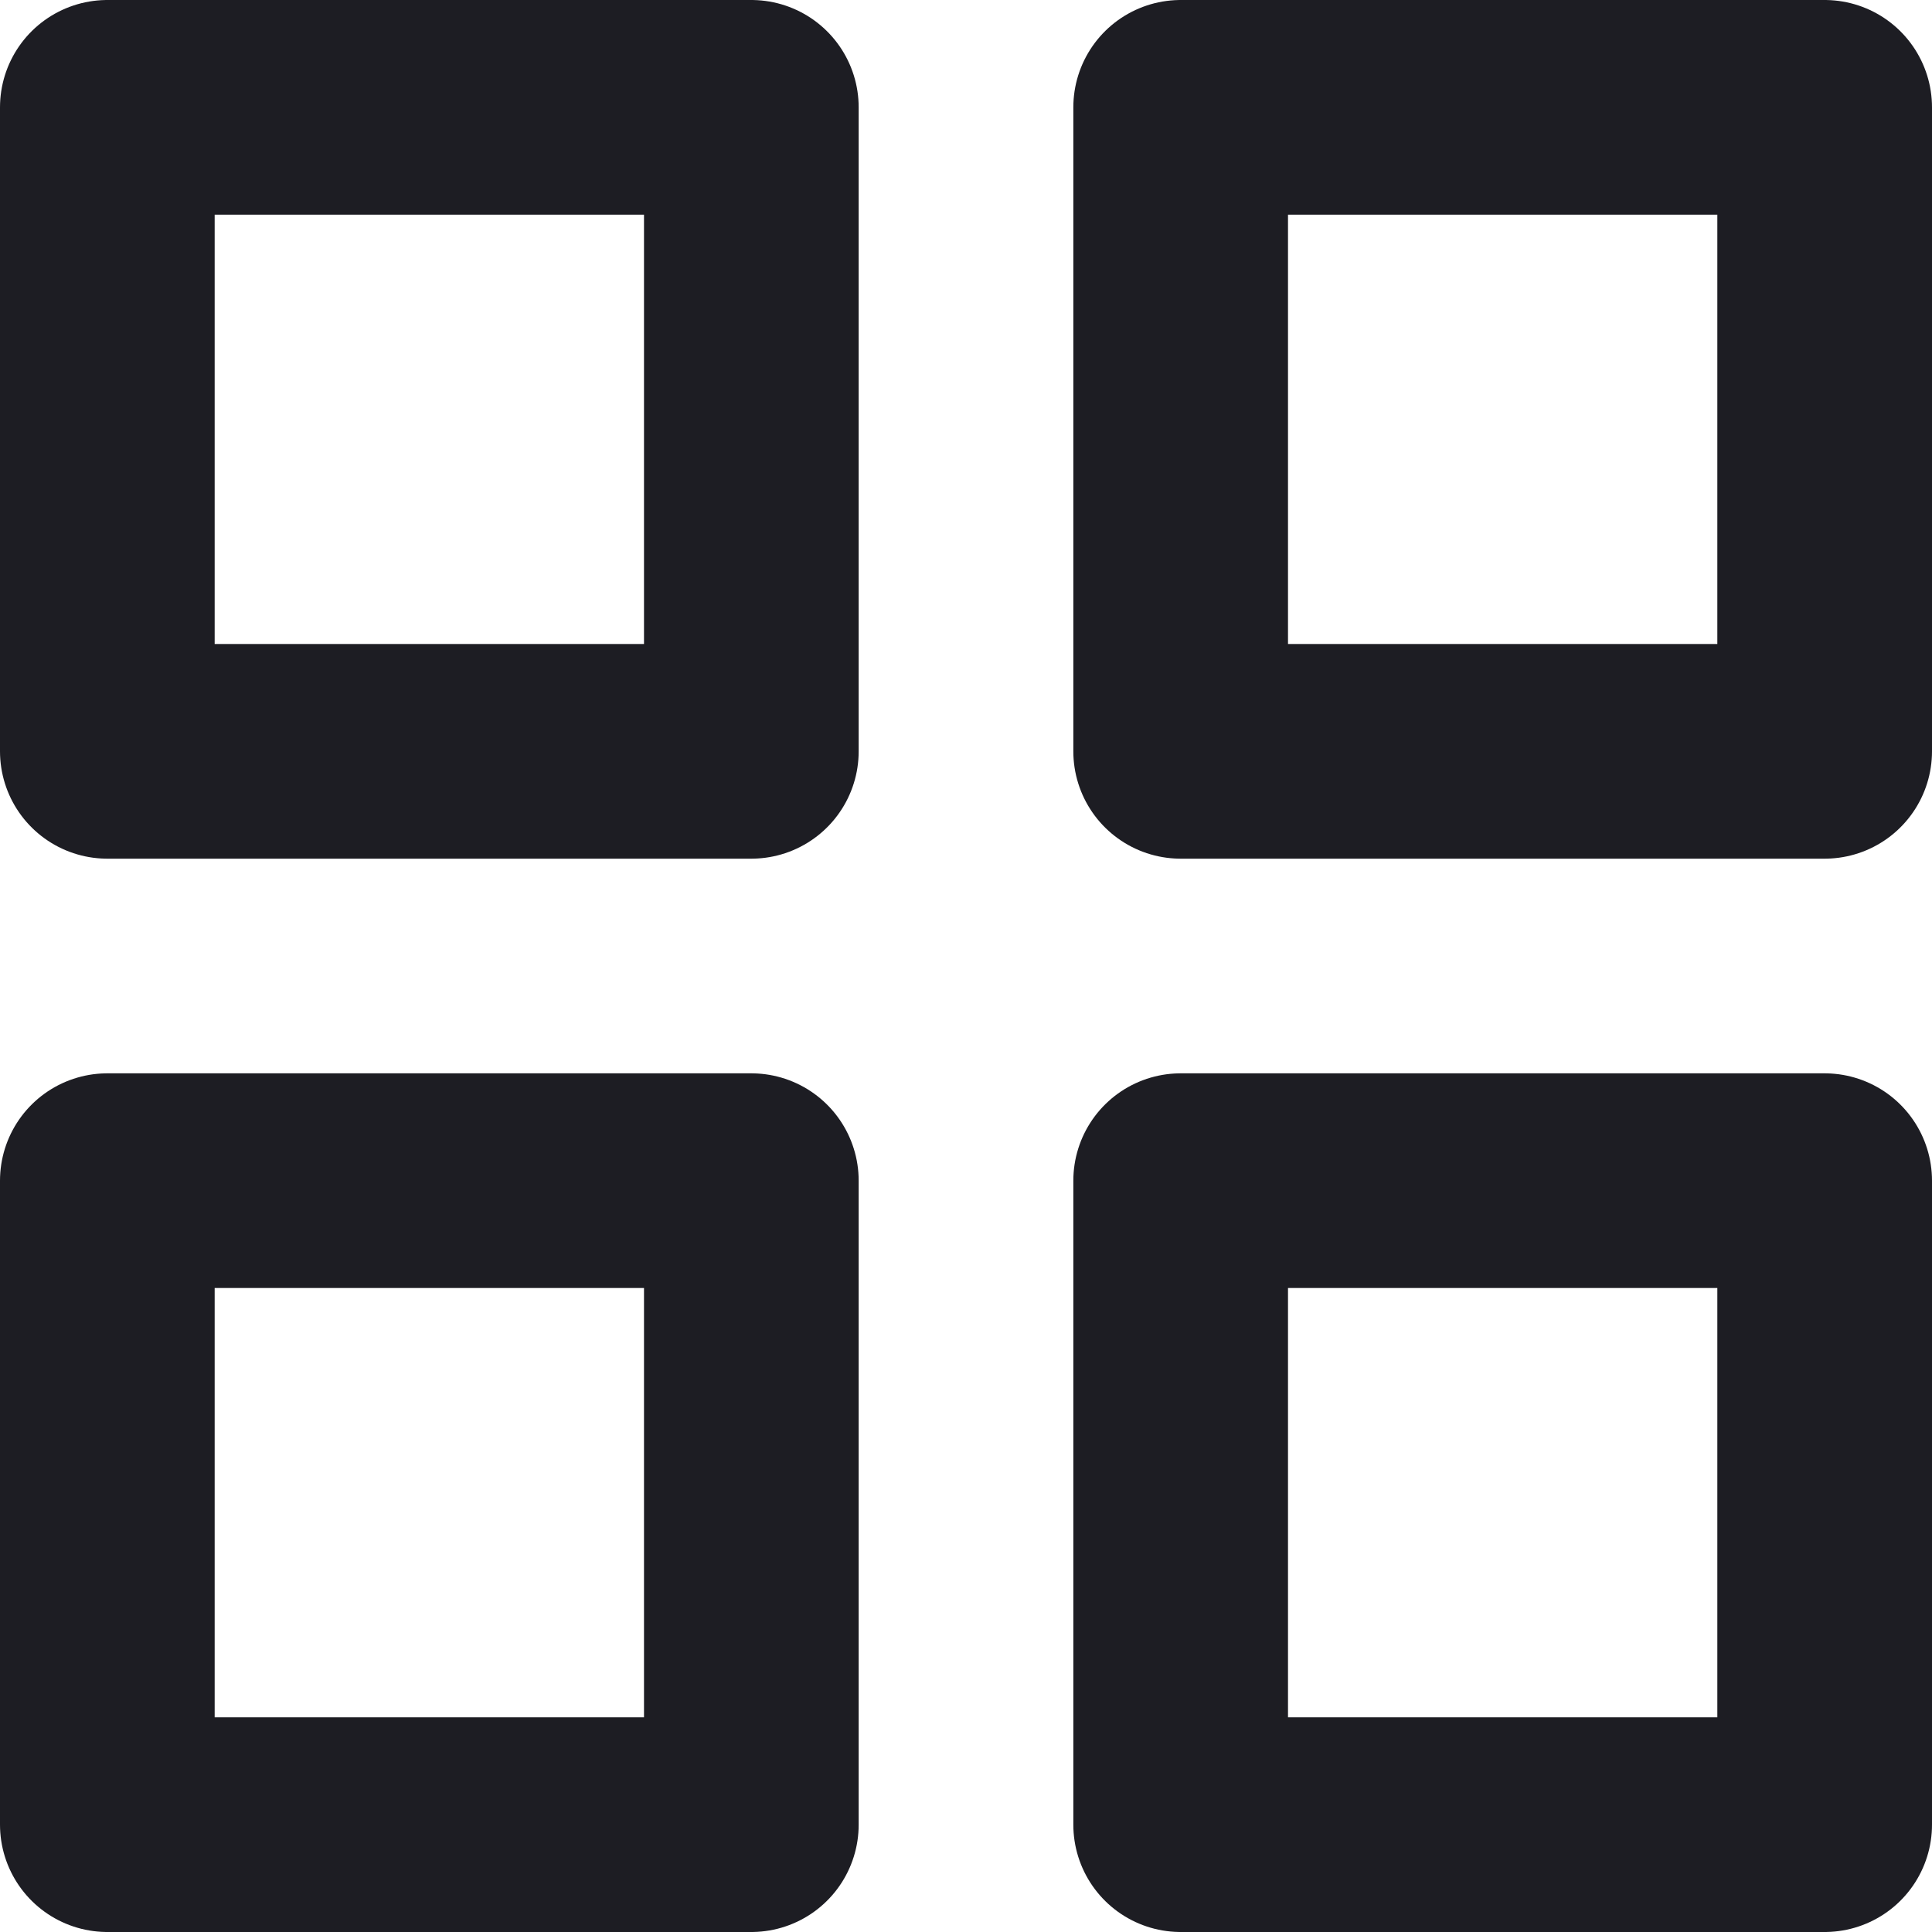 <svg xmlns="http://www.w3.org/2000/svg" width="18" height="18" viewBox="0 0 18 18">
  <g id="grid" transform="translate(-2.247 -2.279)">
    <rect id="Rectangle_1750" data-name="Rectangle 1750" width="6" height="6" transform="translate(3.247 3.279)" fill="none" stroke="#1d1d23" stroke-linecap="round" stroke-linejoin="round" stroke-width="2"/>
    <rect id="Rectangle_1751" data-name="Rectangle 1751" width="6" height="6" transform="translate(13.247 3.279)" fill="none" stroke="#1d1d23" stroke-linecap="round" stroke-linejoin="round" stroke-width="2"/>
    <rect id="Rectangle_1752" data-name="Rectangle 1752" width="6" height="6" transform="translate(13.247 13.279)" fill="none" stroke="#1d1d23" stroke-linecap="round" stroke-linejoin="round" stroke-width="2"/>
    <rect id="Rectangle_1753" data-name="Rectangle 1753" width="6" height="6" transform="translate(3.247 13.279)" fill="none" stroke="#1d1d23" stroke-linecap="round" stroke-linejoin="round" stroke-width="2"/>
  </g>
</svg>
